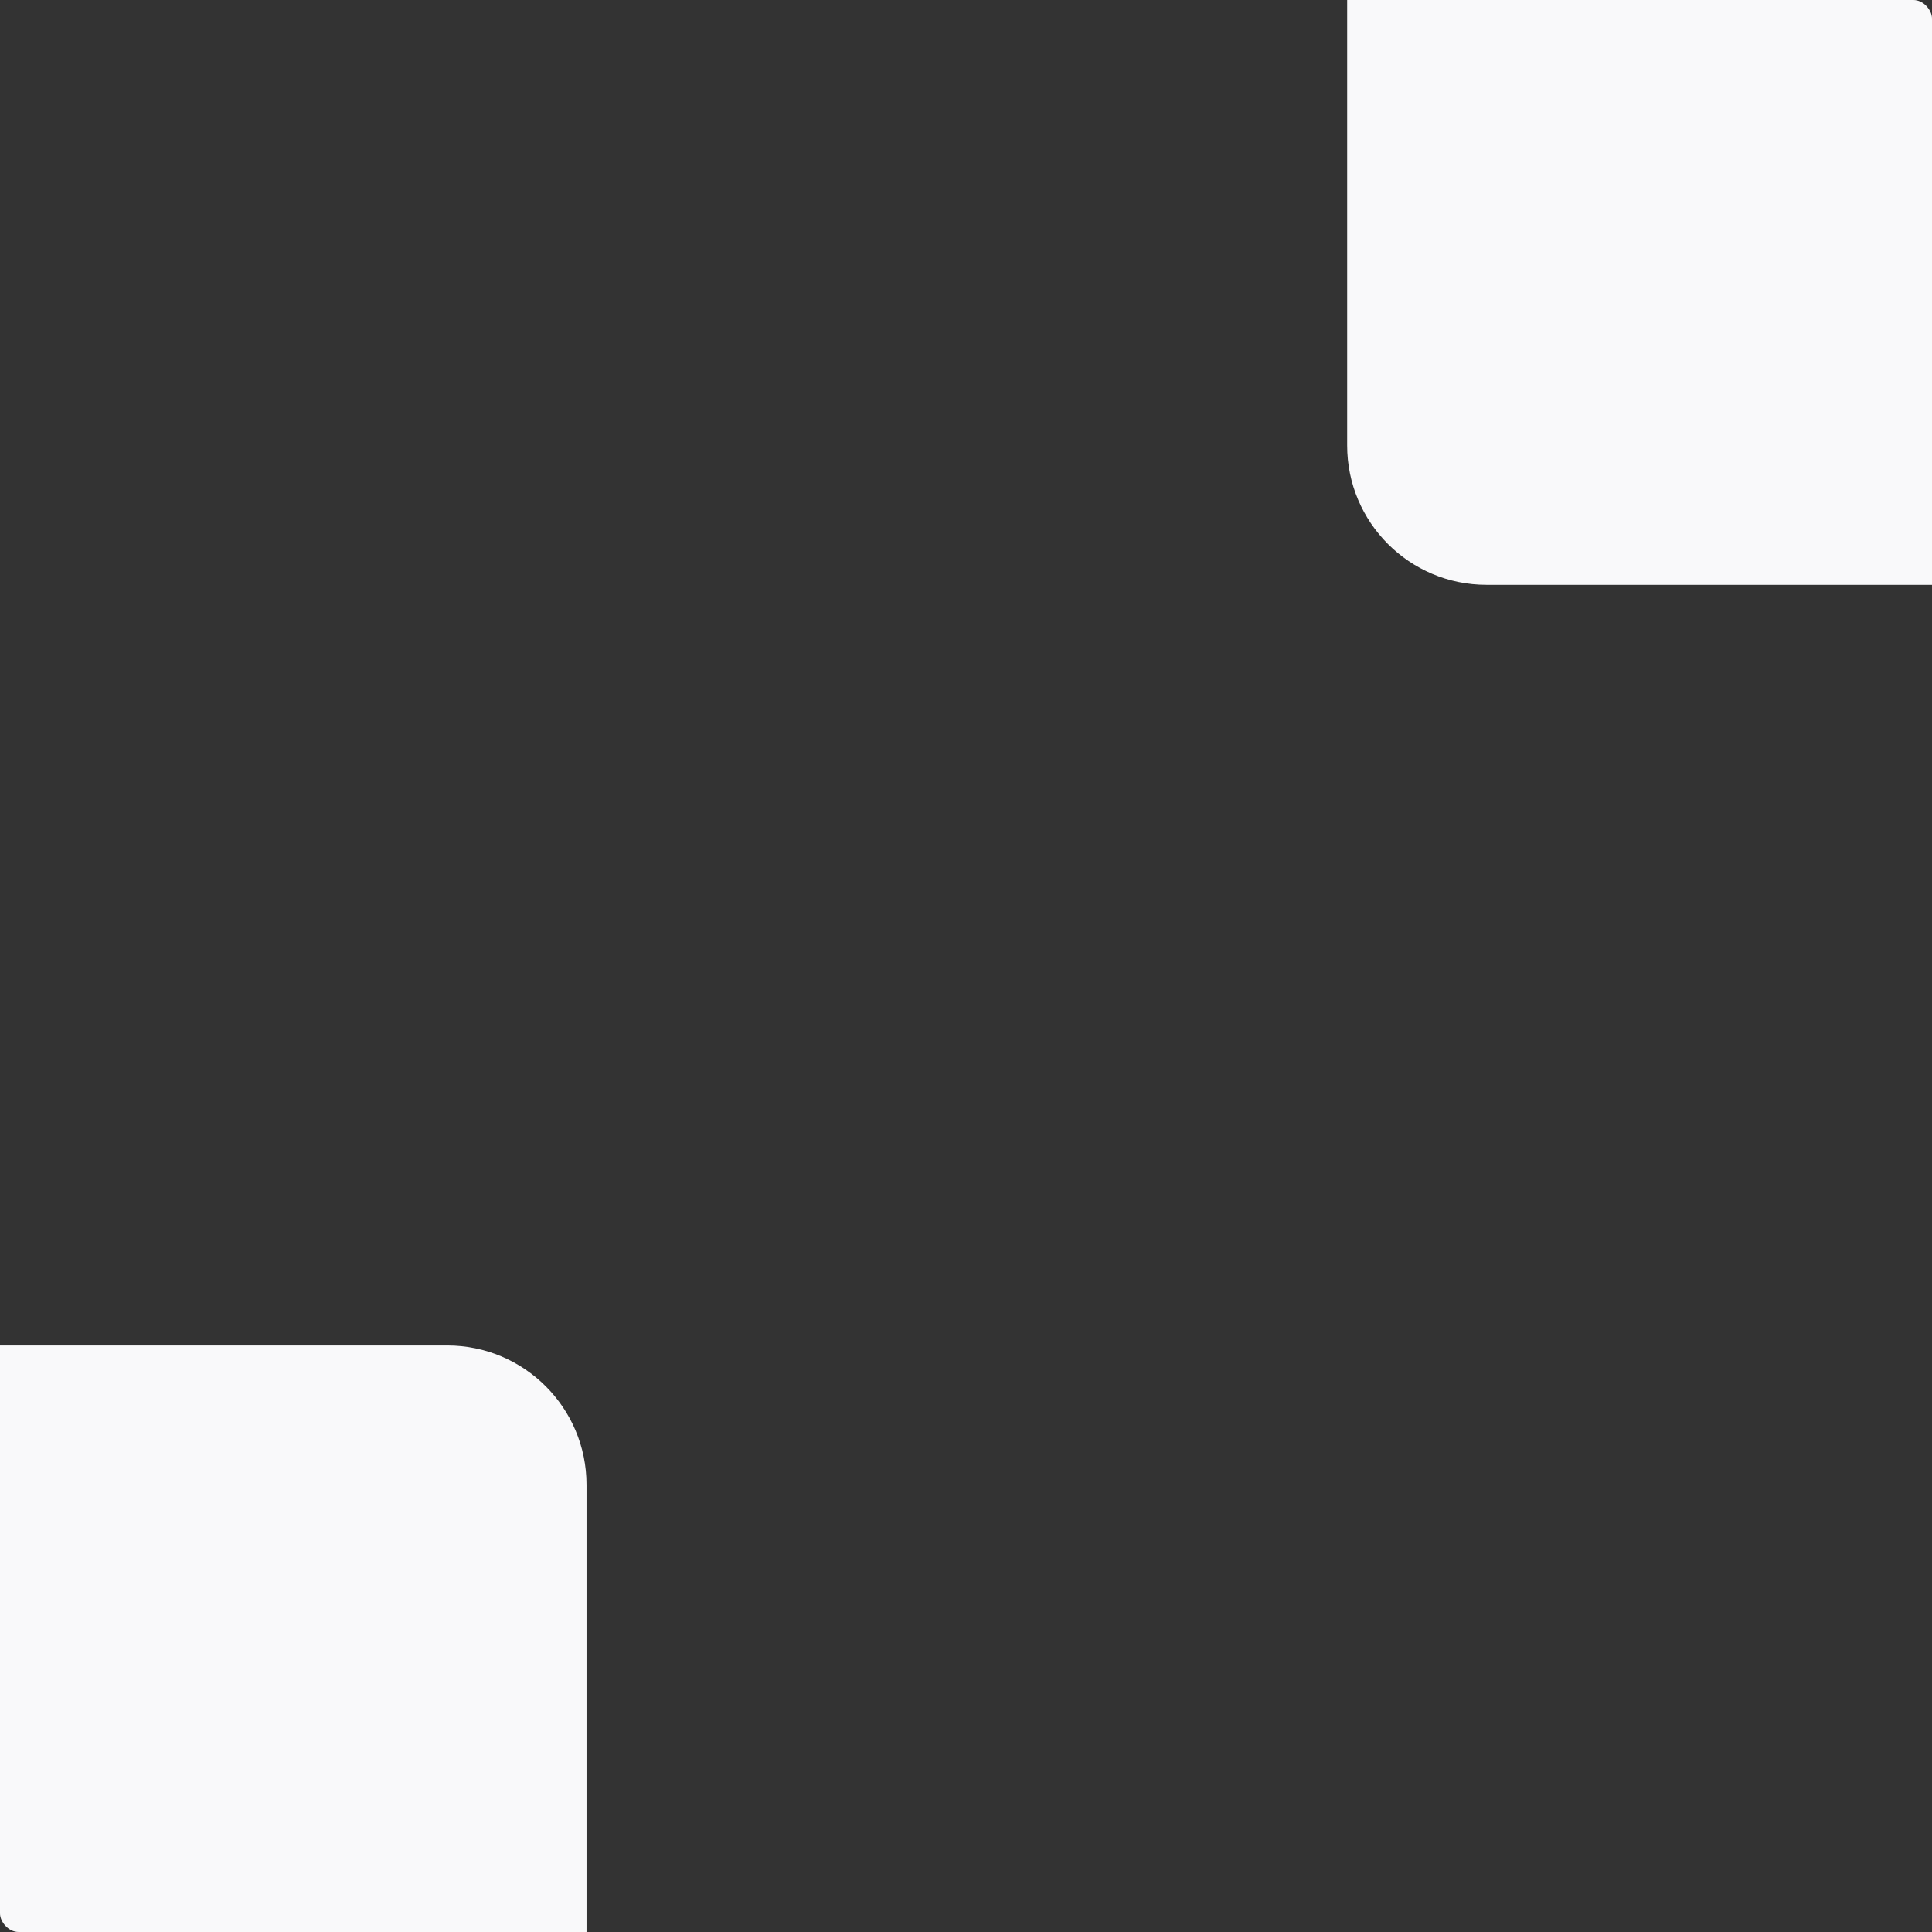 <svg width="416" height="416" viewBox="0 0 416 416" fill="none" xmlns="http://www.w3.org/2000/svg">
<rect x="0" y="0" width="416" height="416" fill="#333333" stroke="none"/>
<g clip-path="url(#clip0_2035_45277)">
<path fill-rule="evenodd" clip-rule="evenodd" d="M-160.643 -161.007L290.072 -161.007L290.072 0H-6.10352e-05V289.708L-160.642 289.708L-160.643 -161.007ZM126.292 416H-6.10352e-05V289.708L96.292 289.708C112.86 289.708 126.292 303.14 126.292 319.708L126.292 416ZM126.292 416H416V125.928L577.006 125.928L577.007 576.643L126.292 576.642L126.292 416ZM416 125.928L320.073 125.927C303.504 125.927 290.073 112.496 290.073 95.927L290.072 0H416V125.928Z" fill="#F9F9FA"/>
</g>
<defs>
<clipPath id="clip0_2035_45277">
<rect width="416" height="416" rx="4" fill="white"/>
</clipPath>
</defs>
</svg>
